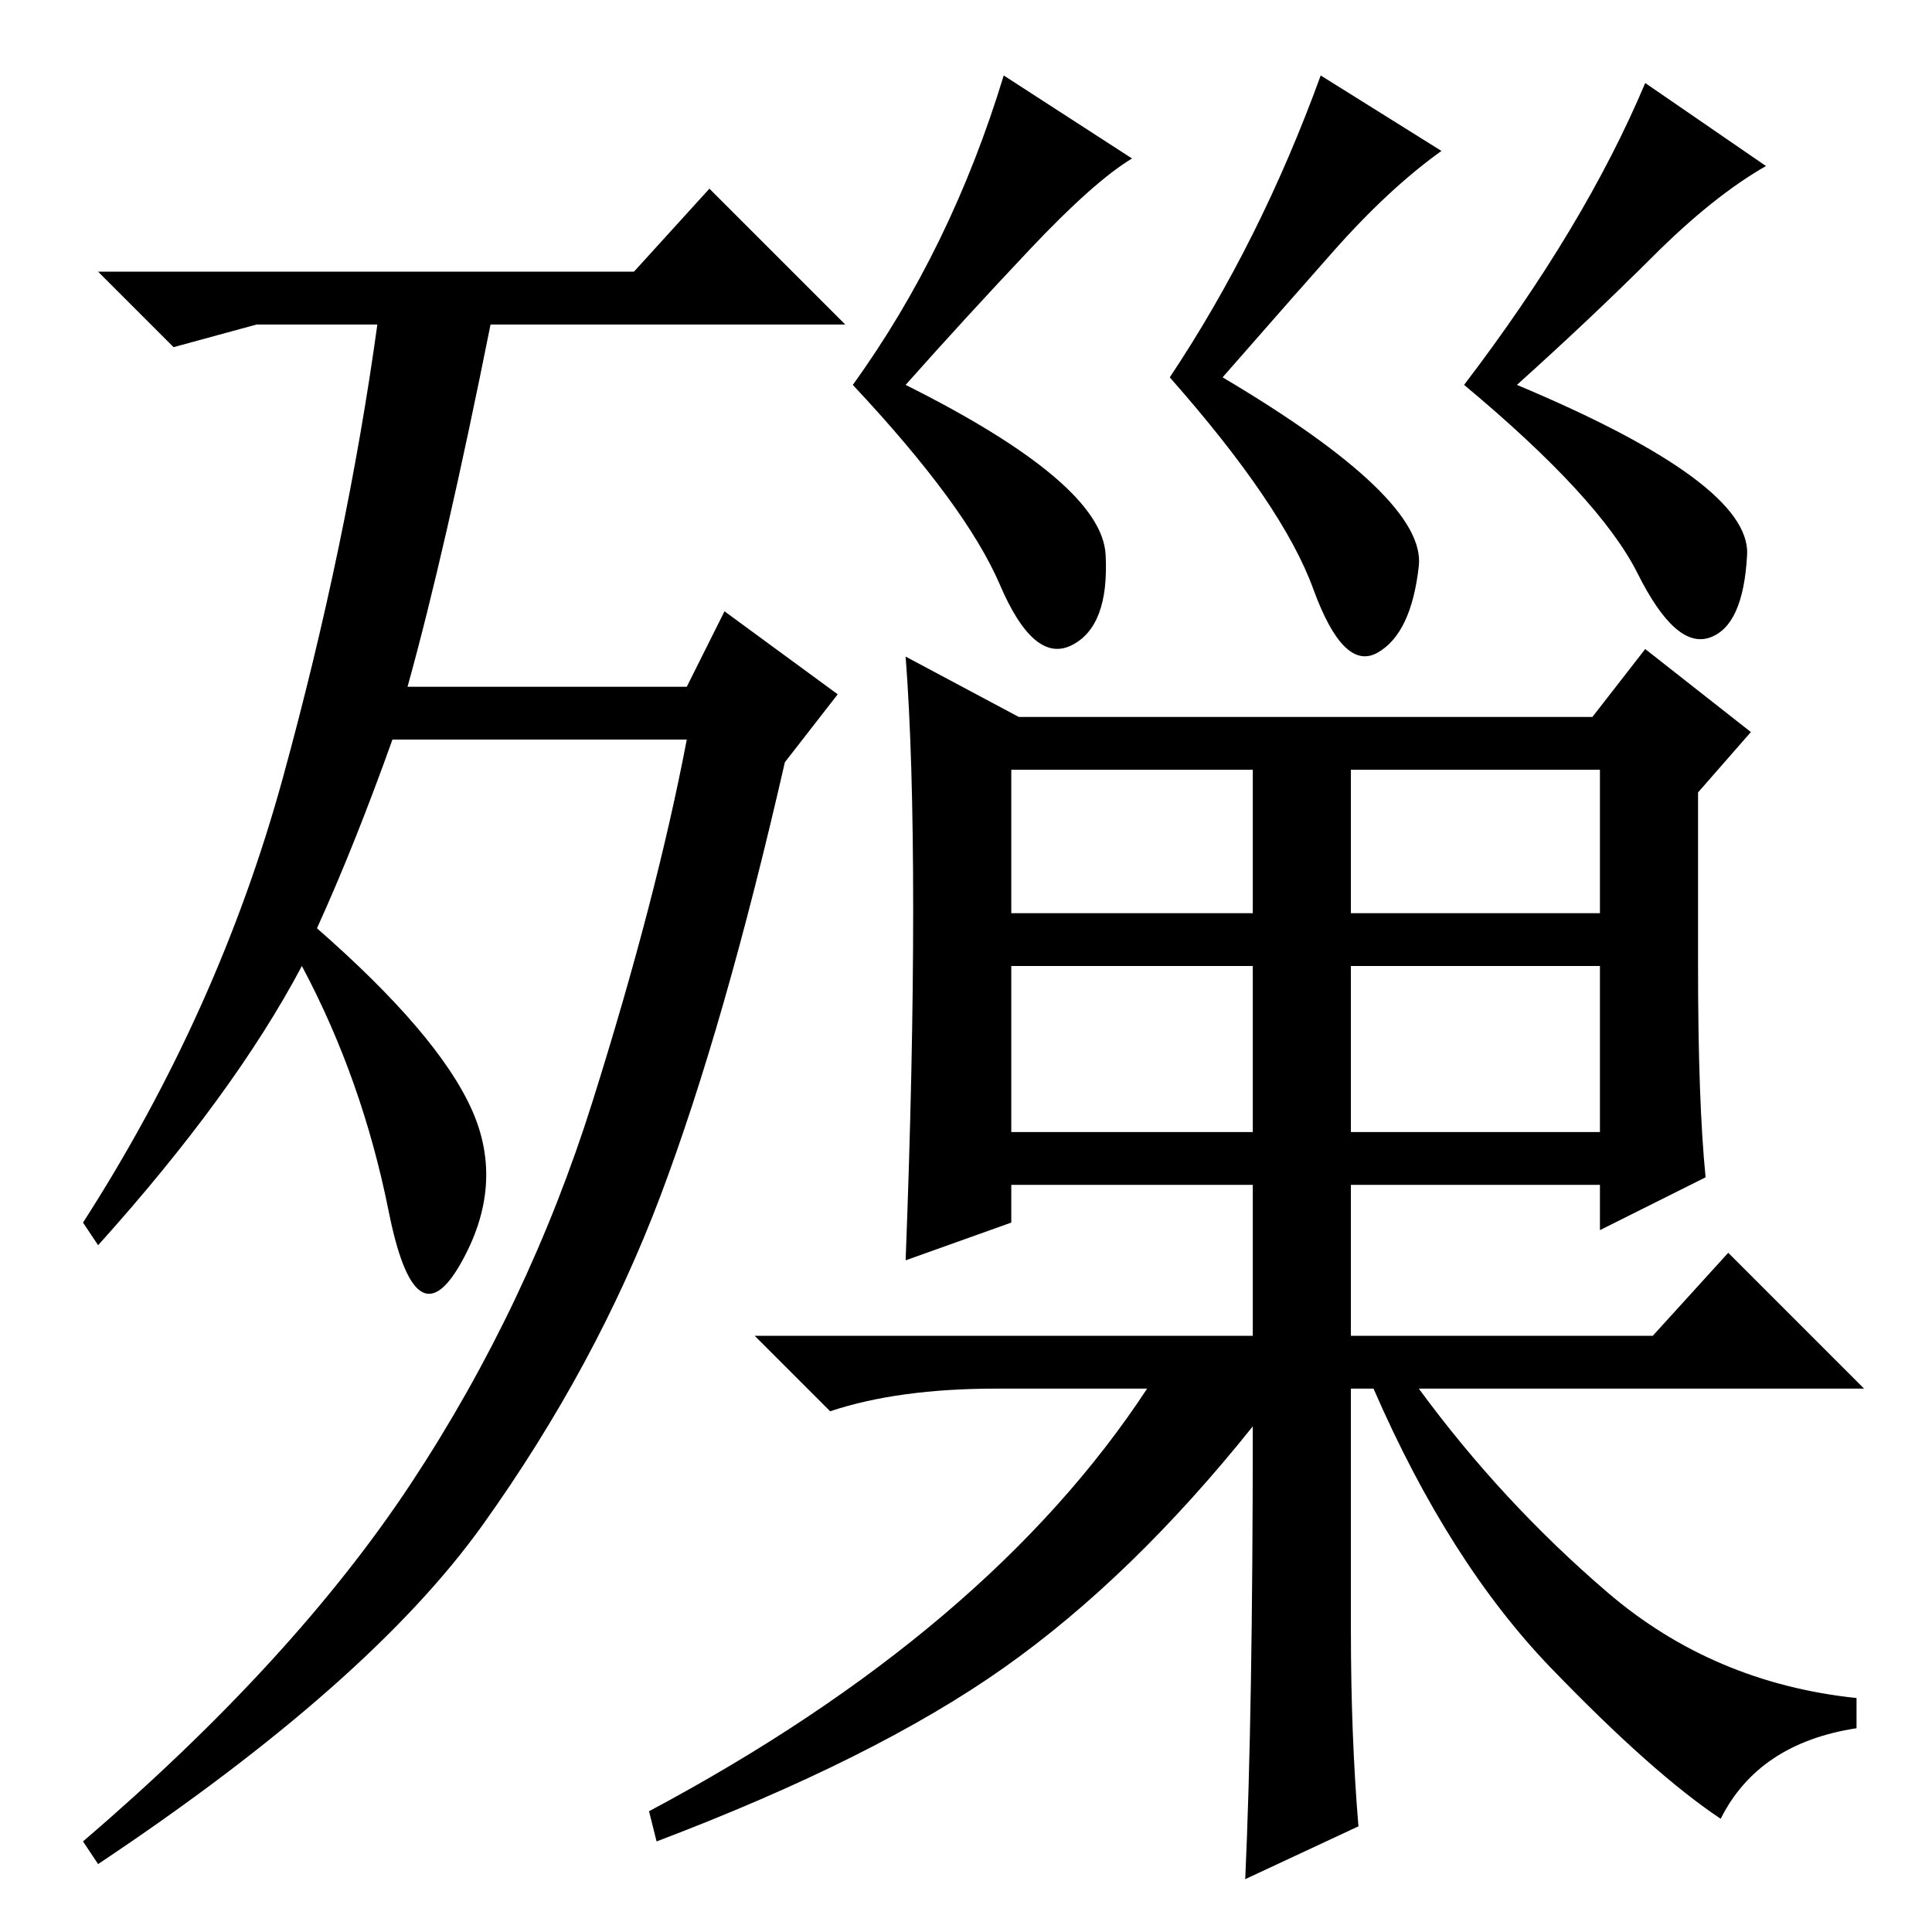 <?xml version="1.0" standalone="no"?>
<!DOCTYPE svg PUBLIC "-//W3C//DTD SVG 1.1//EN" "http://www.w3.org/Graphics/SVG/1.1/DTD/svg11.dtd" >
<svg xmlns="http://www.w3.org/2000/svg" xmlns:xlink="http://www.w3.org/1999/xlink" version="1.1" viewBox="0 -36 256 256">
  <g transform="matrix(1 0 0 -1 0 220)">
   <path fill="currentColor"
d="M42 133q16 -14 20.5 -24t-1.5 -20.5t-9.5 7t-11.5 32.5q-9 -17 -27 -37l-2 3q18 28 26.5 59t12.5 60h-16l-11 -3l-10 10h71l10 11l18 -18h-47q-6 -30 -11 -48h37l5 10l15 -11l-7 -9q-8 -35 -16.5 -57.5t-23.5 -43.5t-51 -45l-2 3q28 24 43.5 47.5t24 50.5t12.5 48h-39
q-5 -14 -10 -25zM179 106h33v22h-33v-22zM136.5 223q-8.5 -9 -16.5 -18q26 -13 26.5 -22.5t-4.5 -12t-9.5 8t-19.5 26.5q13 18 20 41l17 -11q-5 -3 -13.5 -12zM188 181q-1 -9 -5.5 -11.5t-8.5 8.5t-19 28q12 18 20 40l16 -10q-7 -5 -14.5 -13.5t-14.5 -16.5q27 -16 26 -25z
M231.5 182.5q-0.5 -9.5 -5 -11t-9.5 8.5t-23 25q16 21 24 40l16 -11q-7 -4 -15 -12t-18 -17q31 -13 30.5 -22.5zM121 135.5q0 20.5 -1 33.5l15 -8h76l7 9l14 -11l-7 -8v-23q0 -18 1 -28l-14 -7v6h-33v-20h40l10 11l18 -18h-59q11 -15 25 -27t33 -14v-4q-13 -2 -18 -12
q-9 6 -22.5 20t-23.5 37h-3v-32q0 -14 1 -26l-15 -7q1 22 1 60q-16 -20 -33 -32t-46 -23l-1 4q45 24 66 56h-20q-13 0 -22 -3l-10 10h66v20h-32v-5l-14 -5q1 26 1 46.5zM134 135h32v19h-32v-19zM179 135h33v19h-33v-19zM134 106h32v22h-32v-22z" />
  </g>

</svg>
